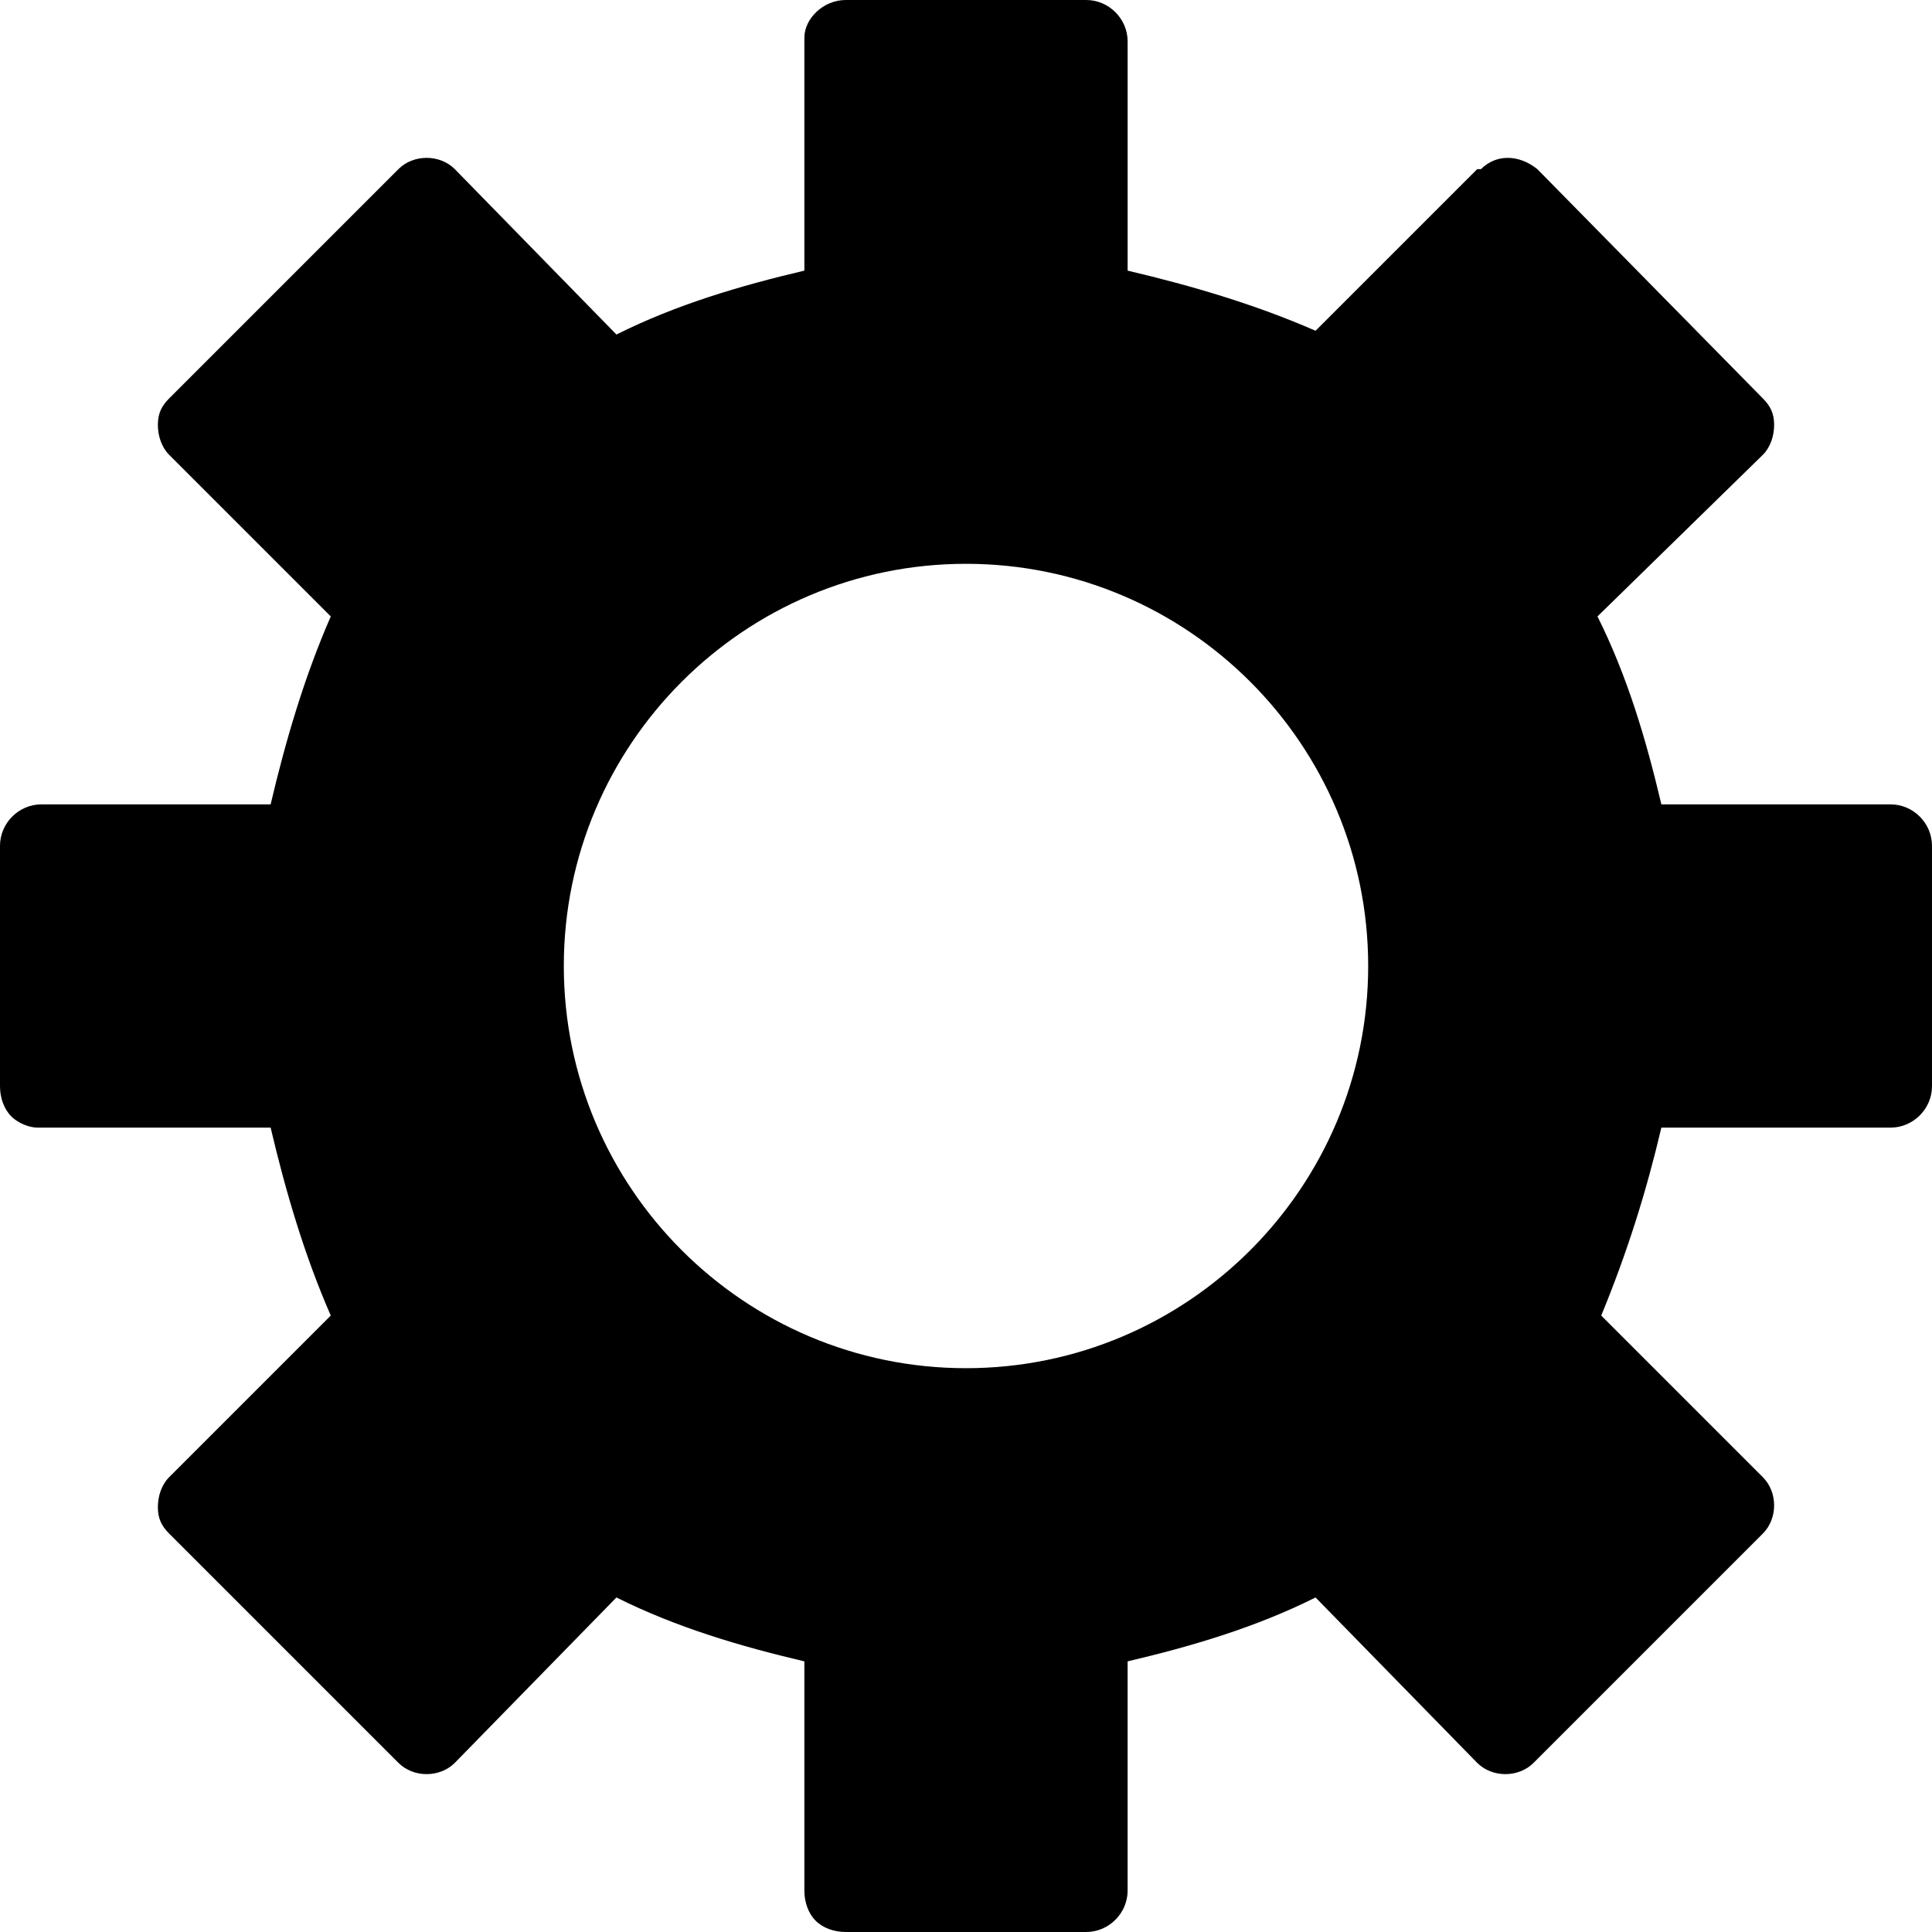<svg xmlns="http://www.w3.org/2000/svg" xml:space="preserve" viewBox="0 0 514 514"><path d="M503 214h-61c-4-17-9-34-17-50l44-43c2-2 3-5 3-8s-1-5-3-7l-60-61c-5-4-11-4-15 0h-1l-43 43c-16-7-33-12-50-16V11c0-6-5-11-11-11h-64c-6 0-11 5-11 10v62c-17 4-34 9-50 17l-43-44c-4-4-11-4-15 0l-61 61c-2 2-3 4-3 7s1 6 3 8l43 43c-7 16-12 33-16 50H11c-6 0-11 5-11 11v64c0 3 1 6 3 8s5 3 7 3h62c4 17 9 34 16 50l-43 43c-2 2-3 5-3 8s1 5 3 7l61 61c4 4 11 4 15 0l43-44c16 8 33 13 50 17v61c0 3 1 6 3 8s5 3 8 3h64c6 0 11-5 11-11v-61c17-4 34-9 50-17l43 44c4 4 11 4 15 0l61-61c4-4 4-11 0-15l-43-43c7-17 12-33 16-50h61c6 0 11-5 11-11v-64c0-6-5-11-11-11zM257 364c-59 0-107-48-107-107s48-107 107-107 107 48 107 107-48 107-107 107z"/></svg>